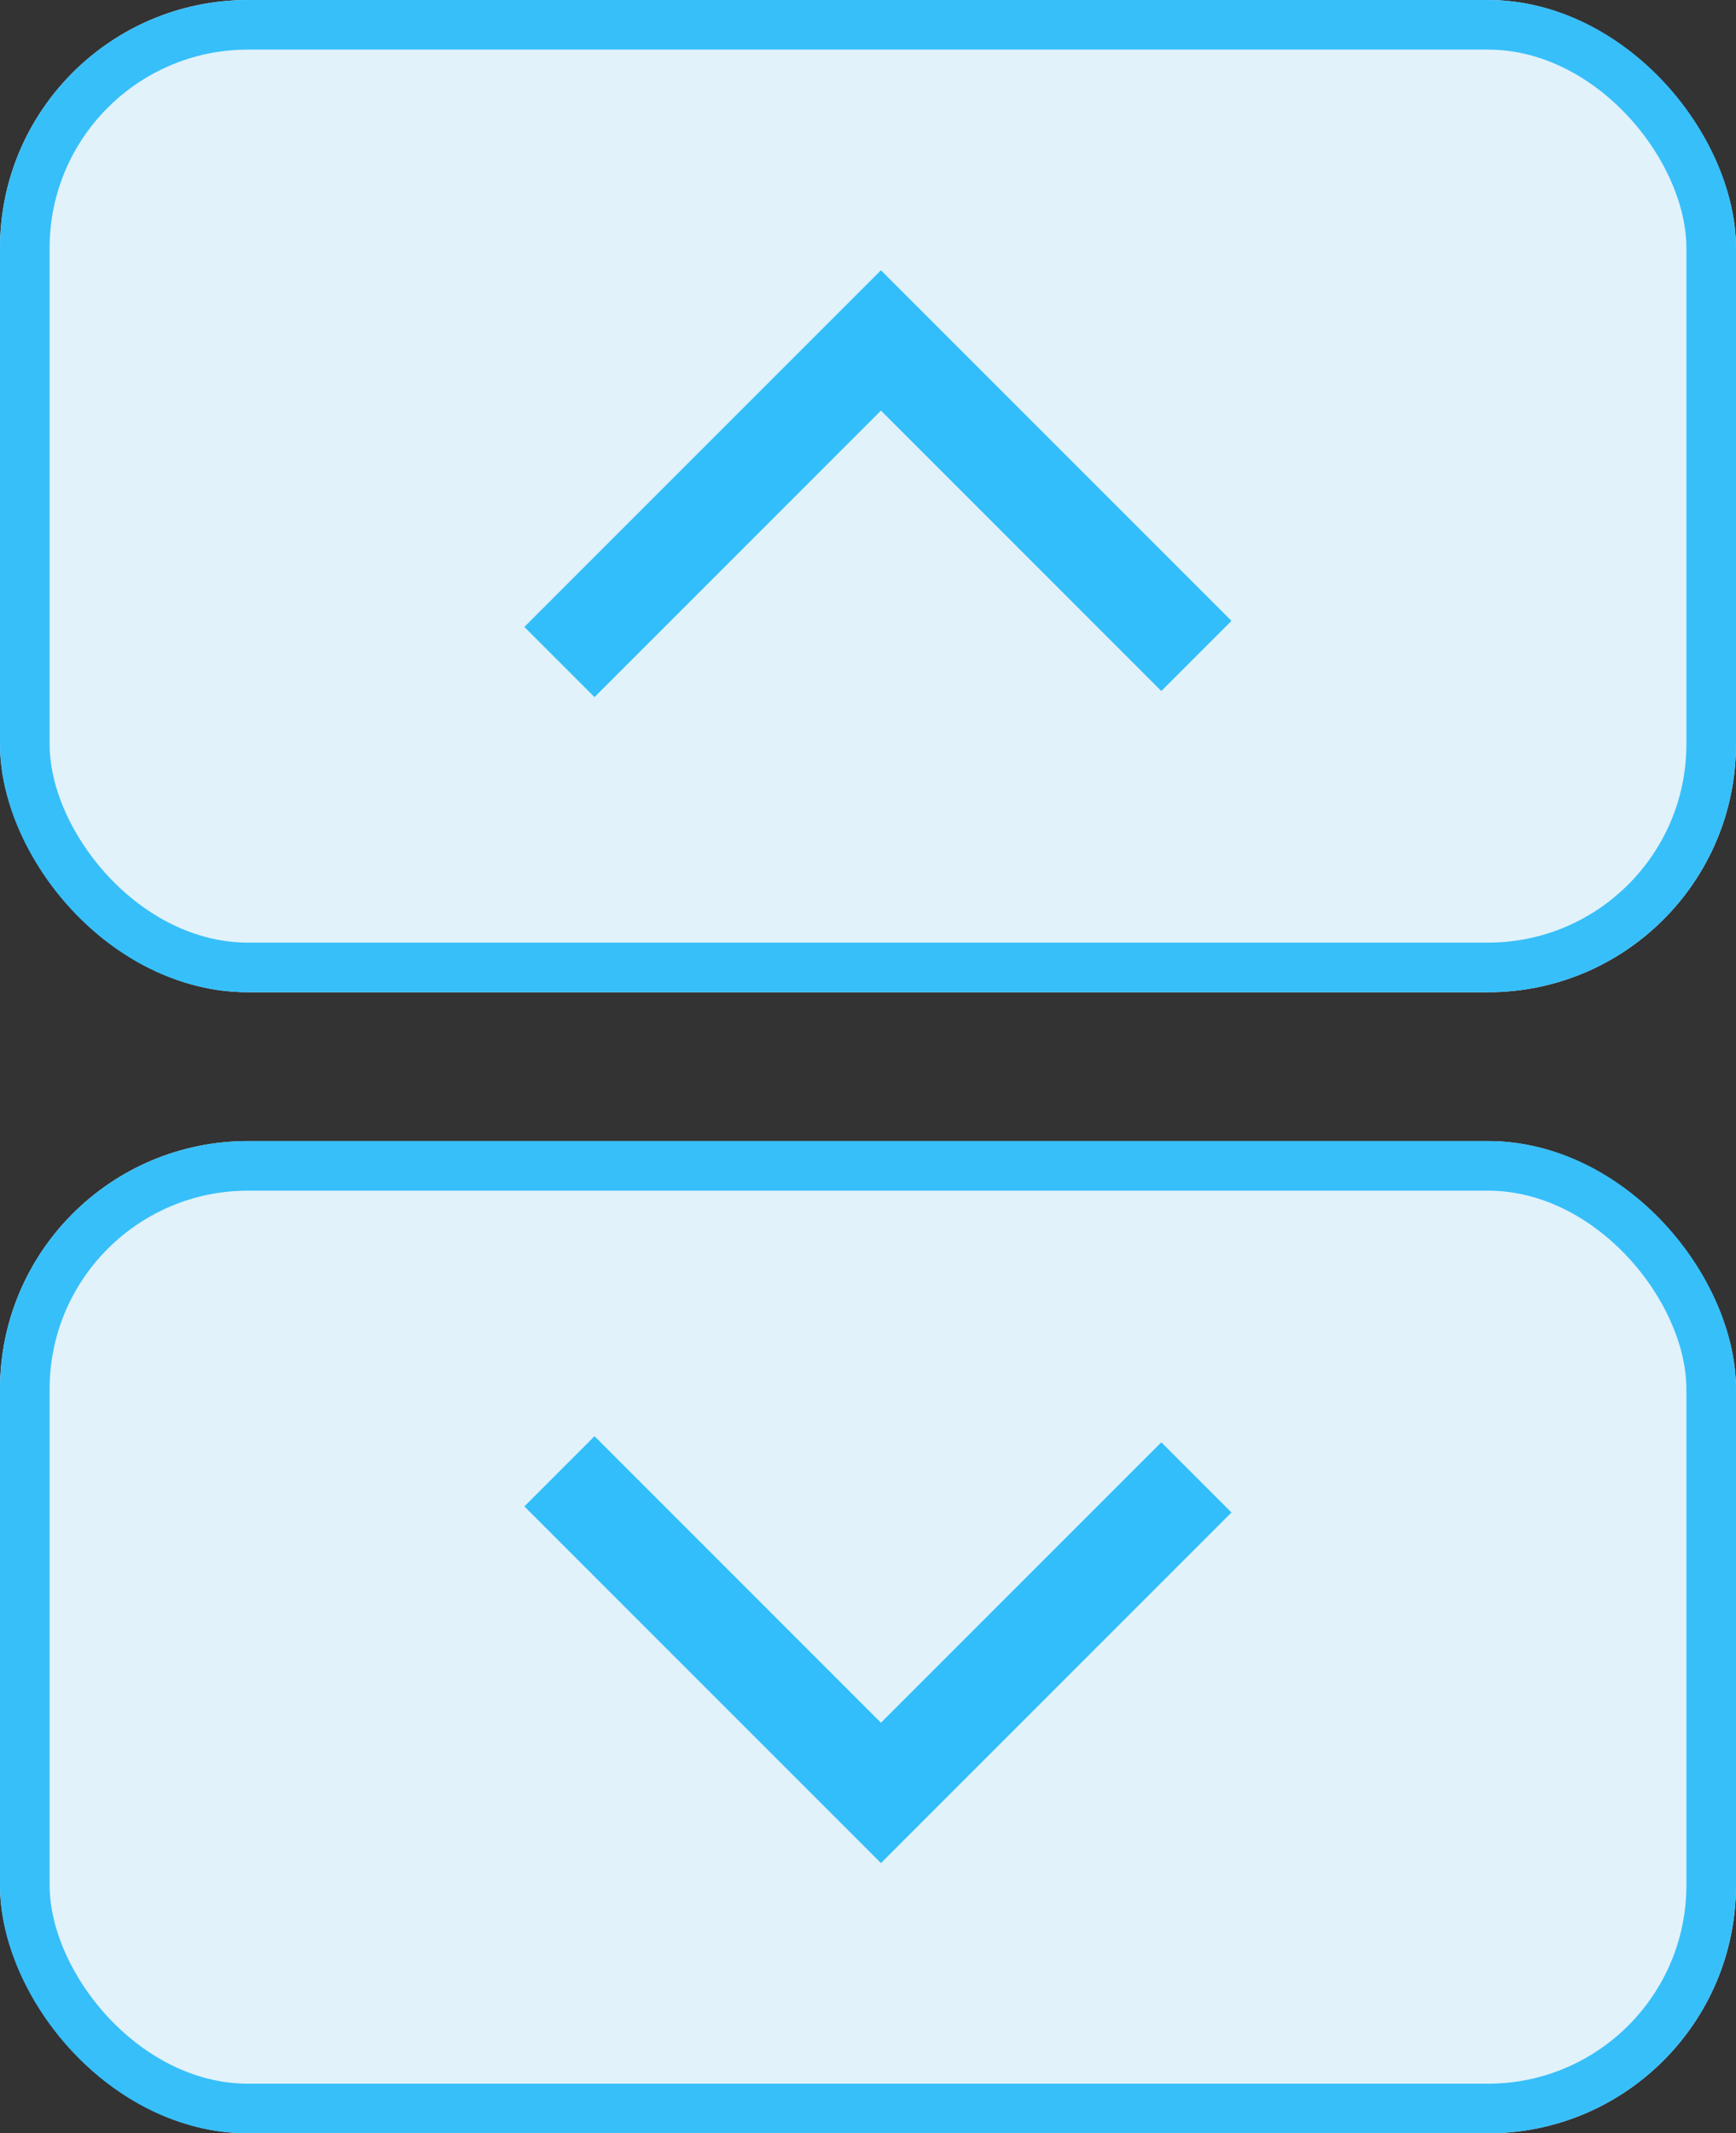 <svg xmlns="http://www.w3.org/2000/svg" width="35" height="43" viewBox="0 0 35 43"><rect x="0" y="0" width="35" height="43" fill="#333333" stroke="none"/><g transform="translate(-761 -2241.5)"><g transform="translate(761 2264.5)" fill="#e1f2fa" stroke="#37bffa" stroke-width="1"><rect width="35" height="20" rx="5" stroke="none"/><rect x="0.5" y="0.5" width="34" height="19" rx="4.5" fill="none"/></g><g transform="translate(761 2241.5)" fill="#e1f2fa" stroke="#37bffa" stroke-width="1"><rect width="35" height="20" rx="5" stroke="none"/><rect x="0.5" y="0.5" width="34" height="19" rx="4.5" fill="none"/></g><path d="M0,8.994H9.167V0" transform="translate(778.639 2264.797) rotate(45)" fill="none" stroke="#32befa" stroke-width="2"/><path d="M0,0H9.167V8.994" transform="translate(772.279 2254.844) rotate(-45)" fill="none" stroke="#32befa" stroke-width="2"/></g></svg>